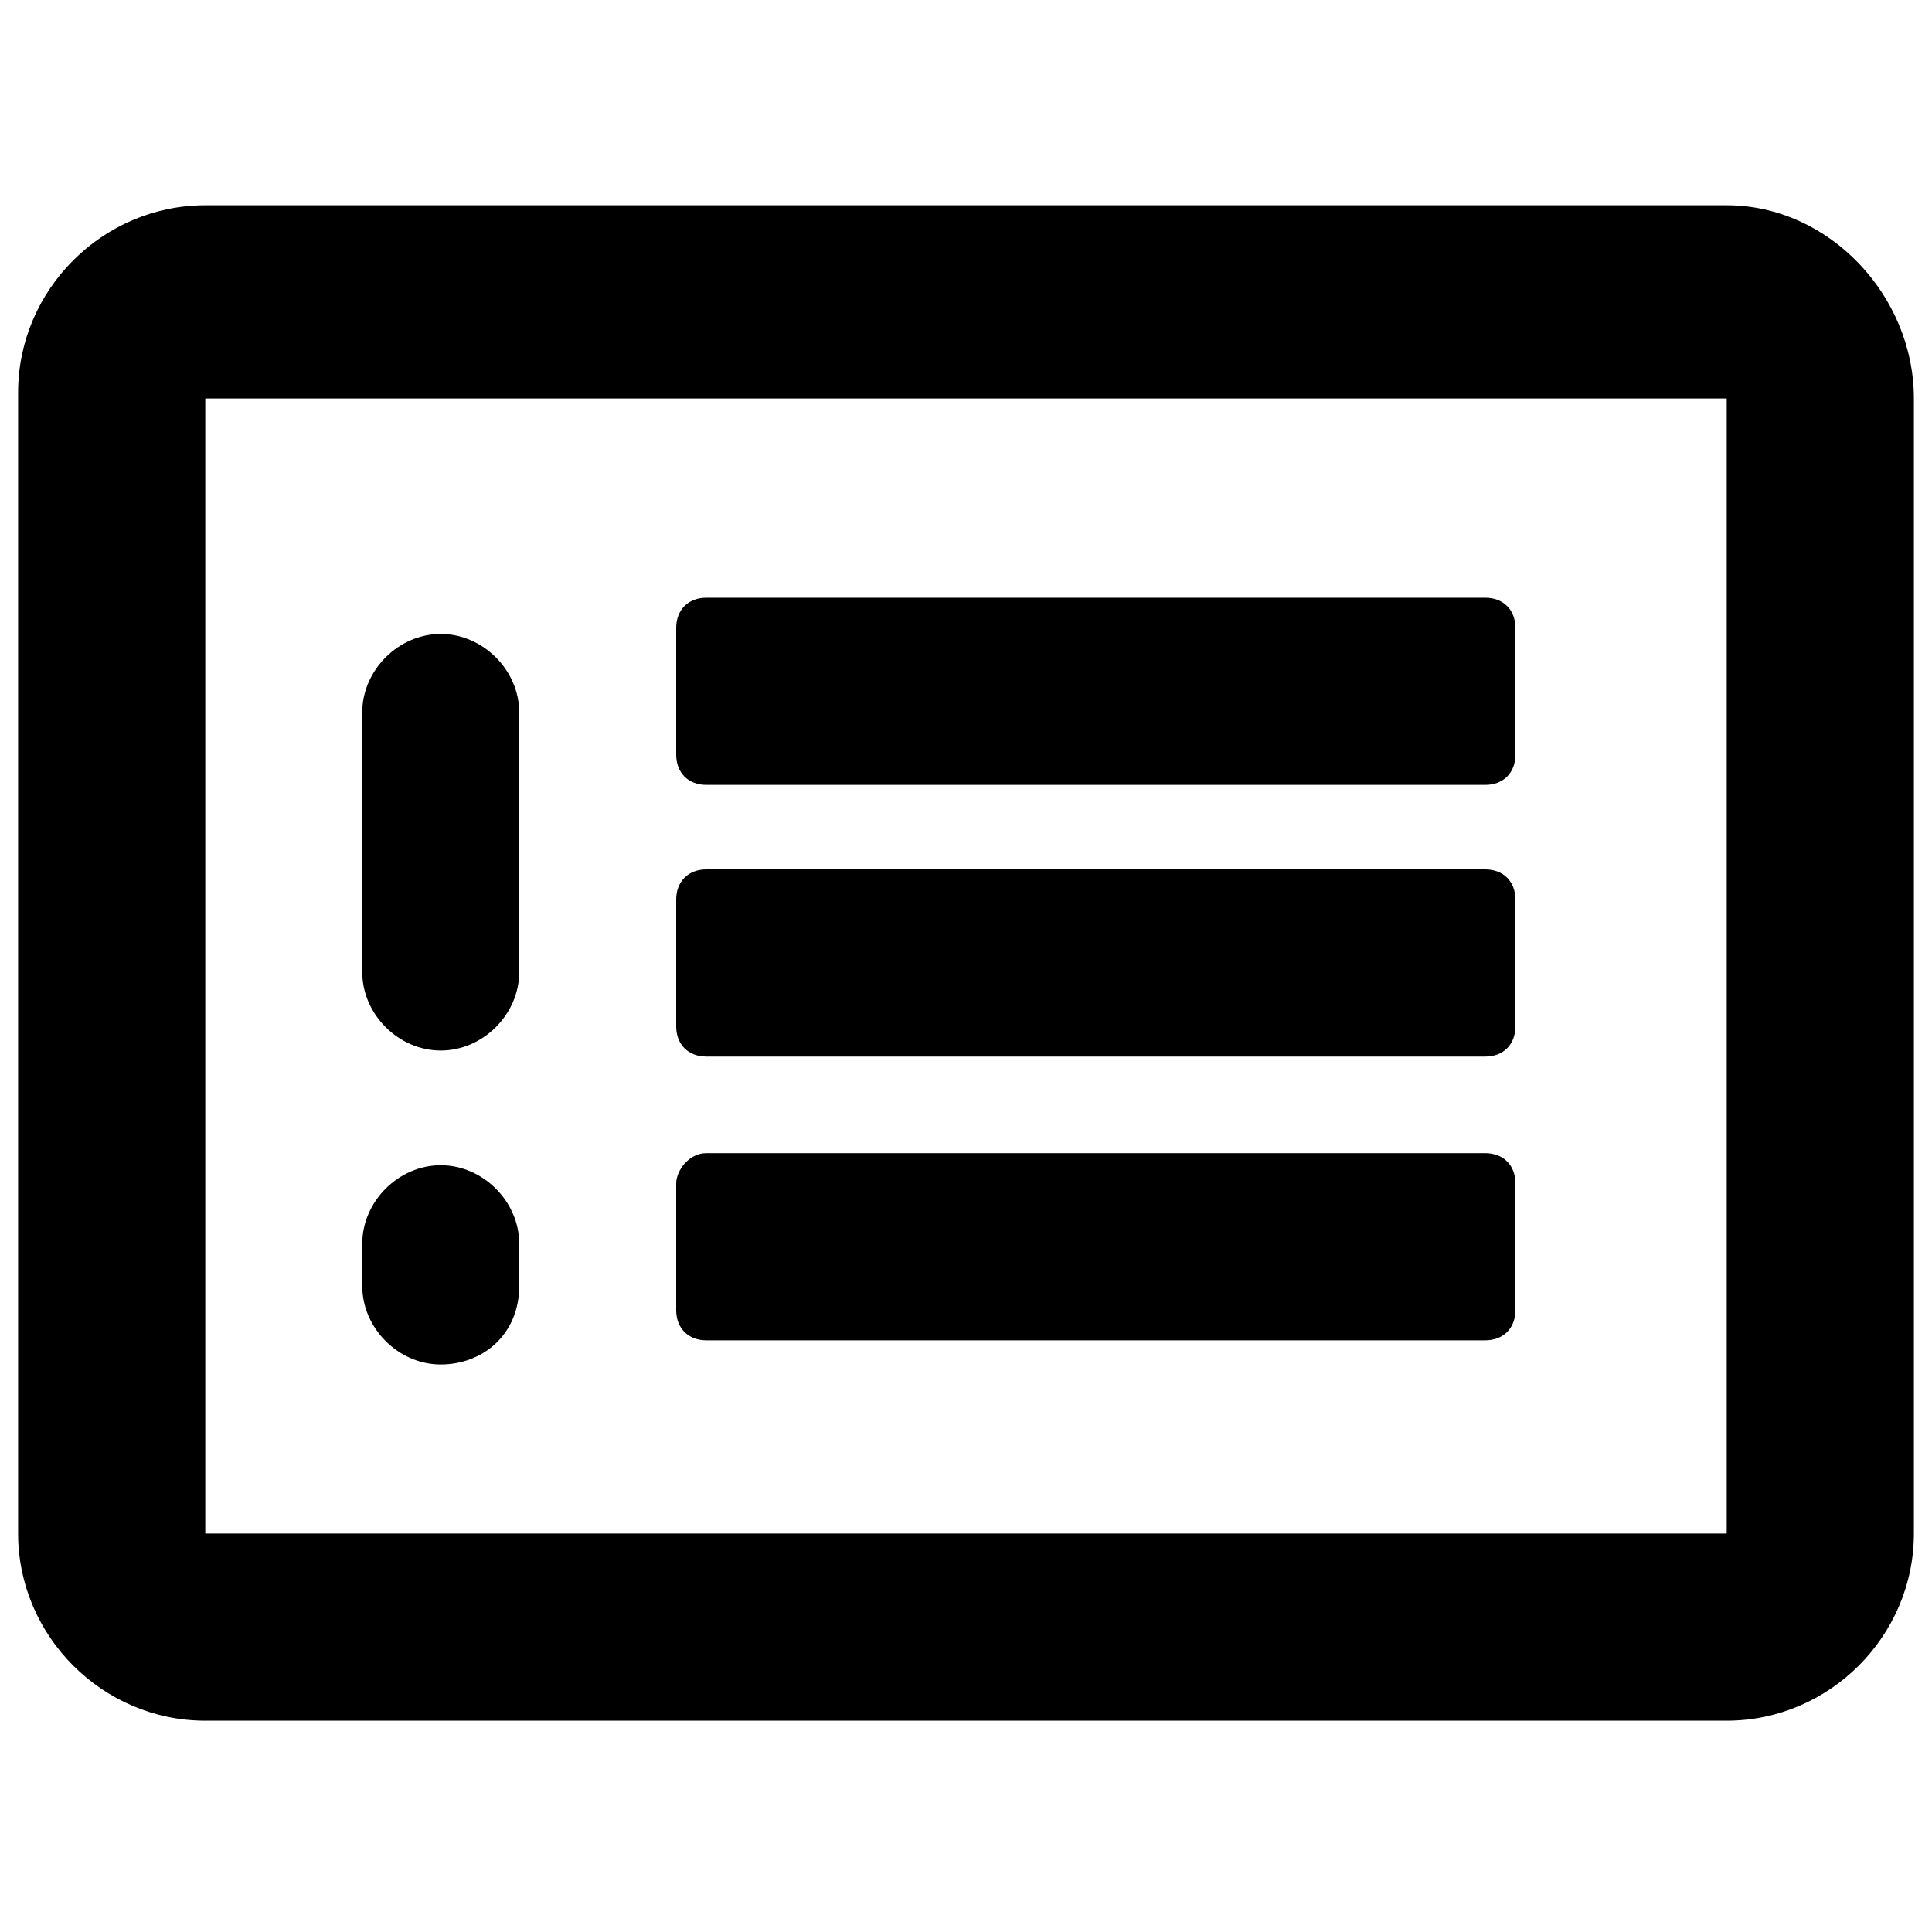 <?xml version="1.0" encoding="utf-8"?>
<!-- Generator: Adobe Illustrator 25.2.0, SVG Export Plug-In . SVG Version: 6.00 Build 0)  -->
<svg version="1.1" id="Layer_1" xmlns="http://www.w3.org/2000/svg" xmlns:xlink="http://www.w3.org/1999/xlink" x="0px" y="0px"
	 viewBox="0 0 32 32" style="enable-background:new 0 0 32 32;" xml:space="preserve">
<g>
	<g>
		<g id="Grupo_423_1_" transform="translate(-284.852 -813.673)">
			<g id="Grupo_363_1_" transform="translate(284.852 813.673)">
				<g id="Grupo_362_1_">
					<path id="Trazado_1777_1_" d="M28.6,3.4H3.4c-1.7,0-3.1,1.4-3.1,3.1v18.9c0,1.7,1.4,3.1,3.1,3.1h25.2c1.7,0,3.1-1.4,3.1-3.1
						V6.6C31.7,4.9,30.3,3.4,28.6,3.4z M28.6,25.4H3.4V6.6h25.2V25.4z"/>
				</g>
			</g>
		</g>
		<g>
			<path d="M11.7,9.9h12.9c0.3,0,0.5,0.2,0.5,0.5v2.1c0,0.3-0.2,0.5-0.5,0.5H11.7c-0.3,0-0.5-0.2-0.5-0.5v-2.1
				C11.2,10.1,11.4,9.9,11.7,9.9z"/>
			<path d="M11.7,14.4h12.9c0.3,0,0.5,0.2,0.5,0.5v2.1c0,0.3-0.2,0.5-0.5,0.5H11.7c-0.3,0-0.5-0.2-0.5-0.5v-2.1
				C11.2,14.6,11.4,14.4,11.7,14.4z"/>
			<path d="M11.7,19.1h12.9c0.3,0,0.5,0.2,0.5,0.5v2.1c0,0.3-0.2,0.5-0.5,0.5H11.7c-0.3,0-0.5-0.2-0.5-0.5v-2.1
				C11.2,19.4,11.4,19.1,11.7,19.1z"/>
		</g>
	</g>
	<path d="M7.3,17.4L7.3,17.4c-0.7,0-1.3-0.6-1.3-1.3v-4.3c0-0.7,0.6-1.3,1.3-1.3l0,0c0.7,0,1.3,0.6,1.3,1.3v4.3
		C8.6,16.8,8,17.4,7.3,17.4z"/>
	<path d="M7.3,22.6L7.3,22.6C6.6,22.6,6,22,6,21.3v-0.7c0-0.7,0.6-1.3,1.3-1.3l0,0c0.7,0,1.3,0.6,1.3,1.3v0.7
		C8.6,22.1,8,22.6,7.3,22.6z"/>
</g>
</svg>
